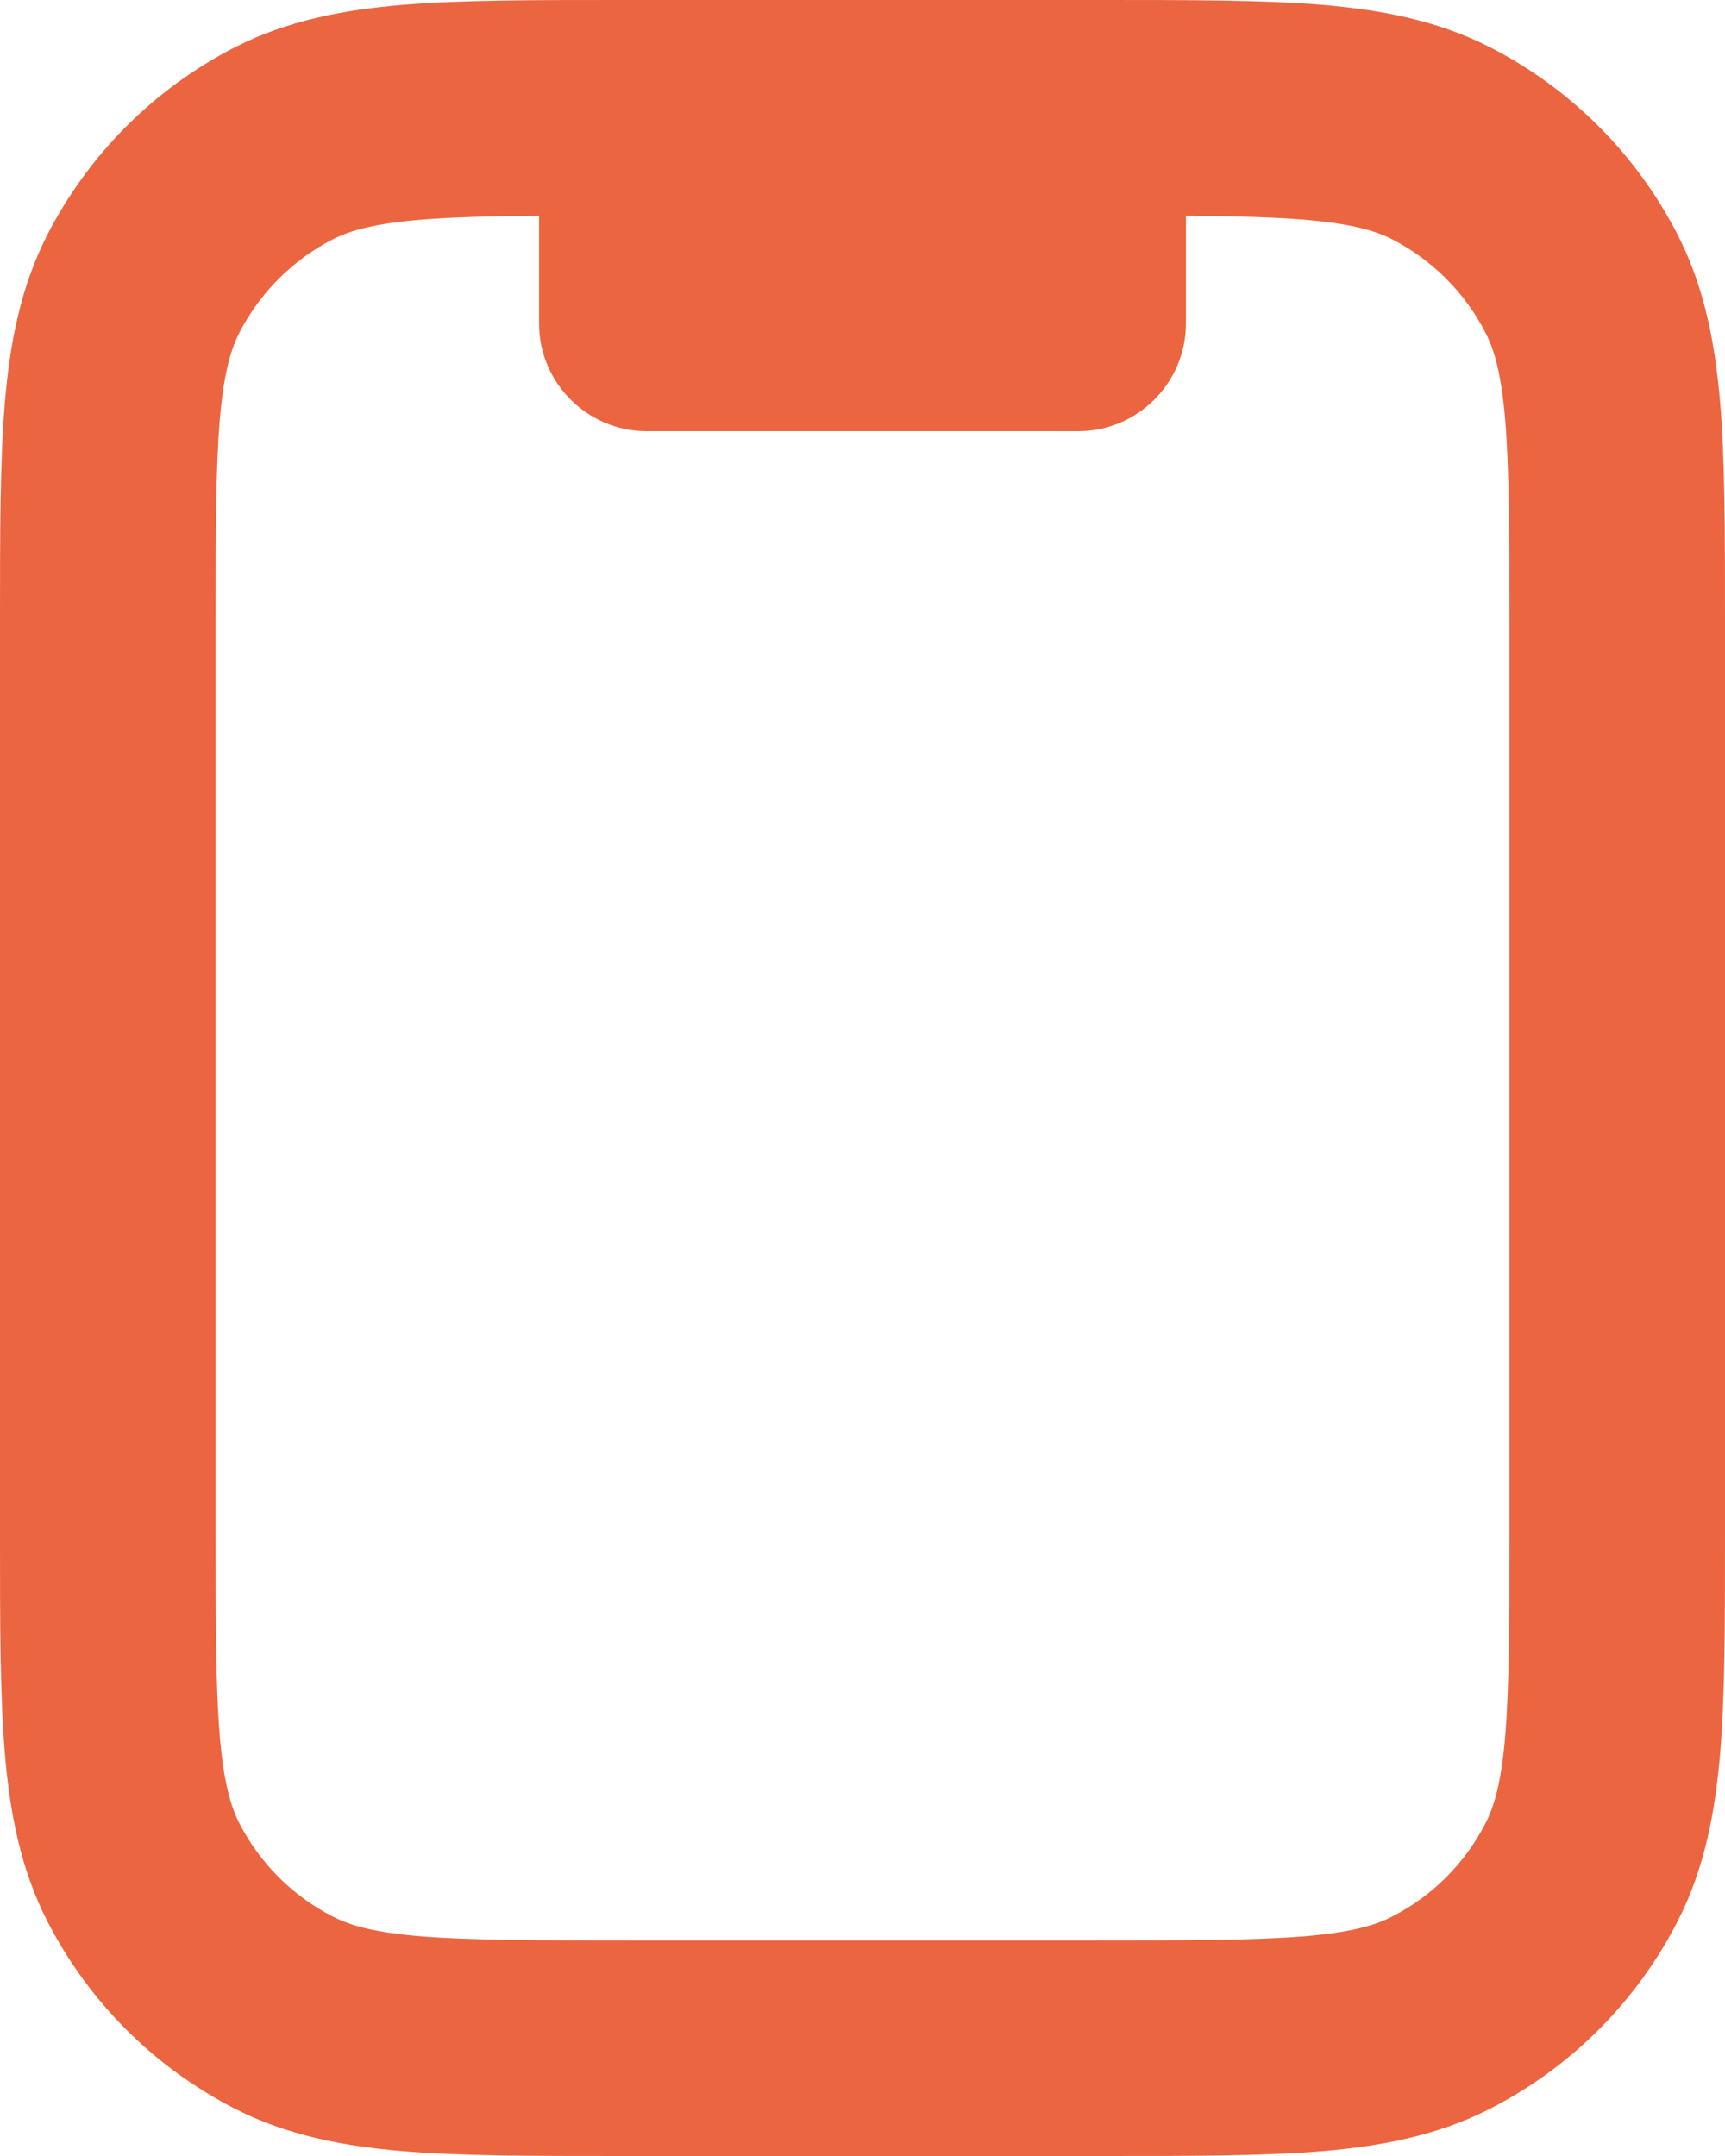 <svg width="12" height="15" viewBox="0 0 12 15" fill="none" xmlns="http://www.w3.org/2000/svg">
<path fill-rule="evenodd" clip-rule="evenodd" d="M7.681 3.08956e-07H4.319C3.715 -8.96838e-06 3.217 -1.66241e-05 2.811 0.033C2.39 0.068 2.002 0.142 1.638 0.327C1.074 0.615 0.615 1.074 0.327 1.638C0.142 2.002 0.068 2.39 0.033 2.811C-1.66157e-05 3.217 -8.96413e-06 3.715 3.08735e-07 4.319V10.681C-8.96413e-06 11.285 -1.66185e-05 11.783 0.033 12.189C0.068 12.61 0.142 12.998 0.327 13.362C0.615 13.927 1.074 14.385 1.638 14.673C2.002 14.858 2.39 14.932 2.811 14.967C3.217 15 3.715 15 4.319 15H7.681C8.285 15 8.783 15 9.189 14.967C9.61 14.932 9.998 14.858 10.362 14.673C10.927 14.385 11.385 13.927 11.673 13.362C11.858 12.998 11.932 12.61 11.967 12.189C12 11.783 12 11.285 12 10.681V4.319C12 3.715 12 3.217 11.967 2.811C11.932 2.39 11.858 2.002 11.673 1.638C11.385 1.074 10.927 0.615 10.362 0.327C9.998 0.142 9.61 0.068 9.189 0.033C8.783 -1.66241e-05 8.285 -8.96838e-06 7.681 3.08956e-07ZM2.319 1.663C2.436 1.604 2.604 1.555 2.933 1.528C3.153 1.51 3.416 1.504 3.75 1.501V2.25C3.75 2.664 4.086 3 4.5 3H7.5C7.914 3 8.25 2.664 8.25 2.25V1.501C8.584 1.504 8.847 1.51 9.067 1.528C9.396 1.555 9.564 1.604 9.681 1.663C9.963 1.807 10.193 2.037 10.336 2.319C10.396 2.436 10.445 2.604 10.472 2.933C10.499 3.271 10.5 3.708 10.5 4.35V10.65C10.5 11.292 10.499 11.729 10.472 12.067C10.445 12.396 10.396 12.564 10.336 12.681C10.193 12.963 9.963 13.193 9.681 13.336C9.564 13.396 9.396 13.445 9.067 13.472C8.729 13.499 8.292 13.5 7.65 13.5H4.35C3.708 13.5 3.271 13.499 2.933 13.472C2.604 13.445 2.436 13.396 2.319 13.336C2.037 13.193 1.807 12.963 1.663 12.681C1.604 12.564 1.555 12.396 1.528 12.067C1.501 11.729 1.5 11.292 1.5 10.65V4.35C1.5 3.708 1.501 3.271 1.528 2.933C1.555 2.604 1.604 2.436 1.663 2.319C1.807 2.037 2.037 1.807 2.319 1.663Z" fill="#EB6540"/>
</svg>

